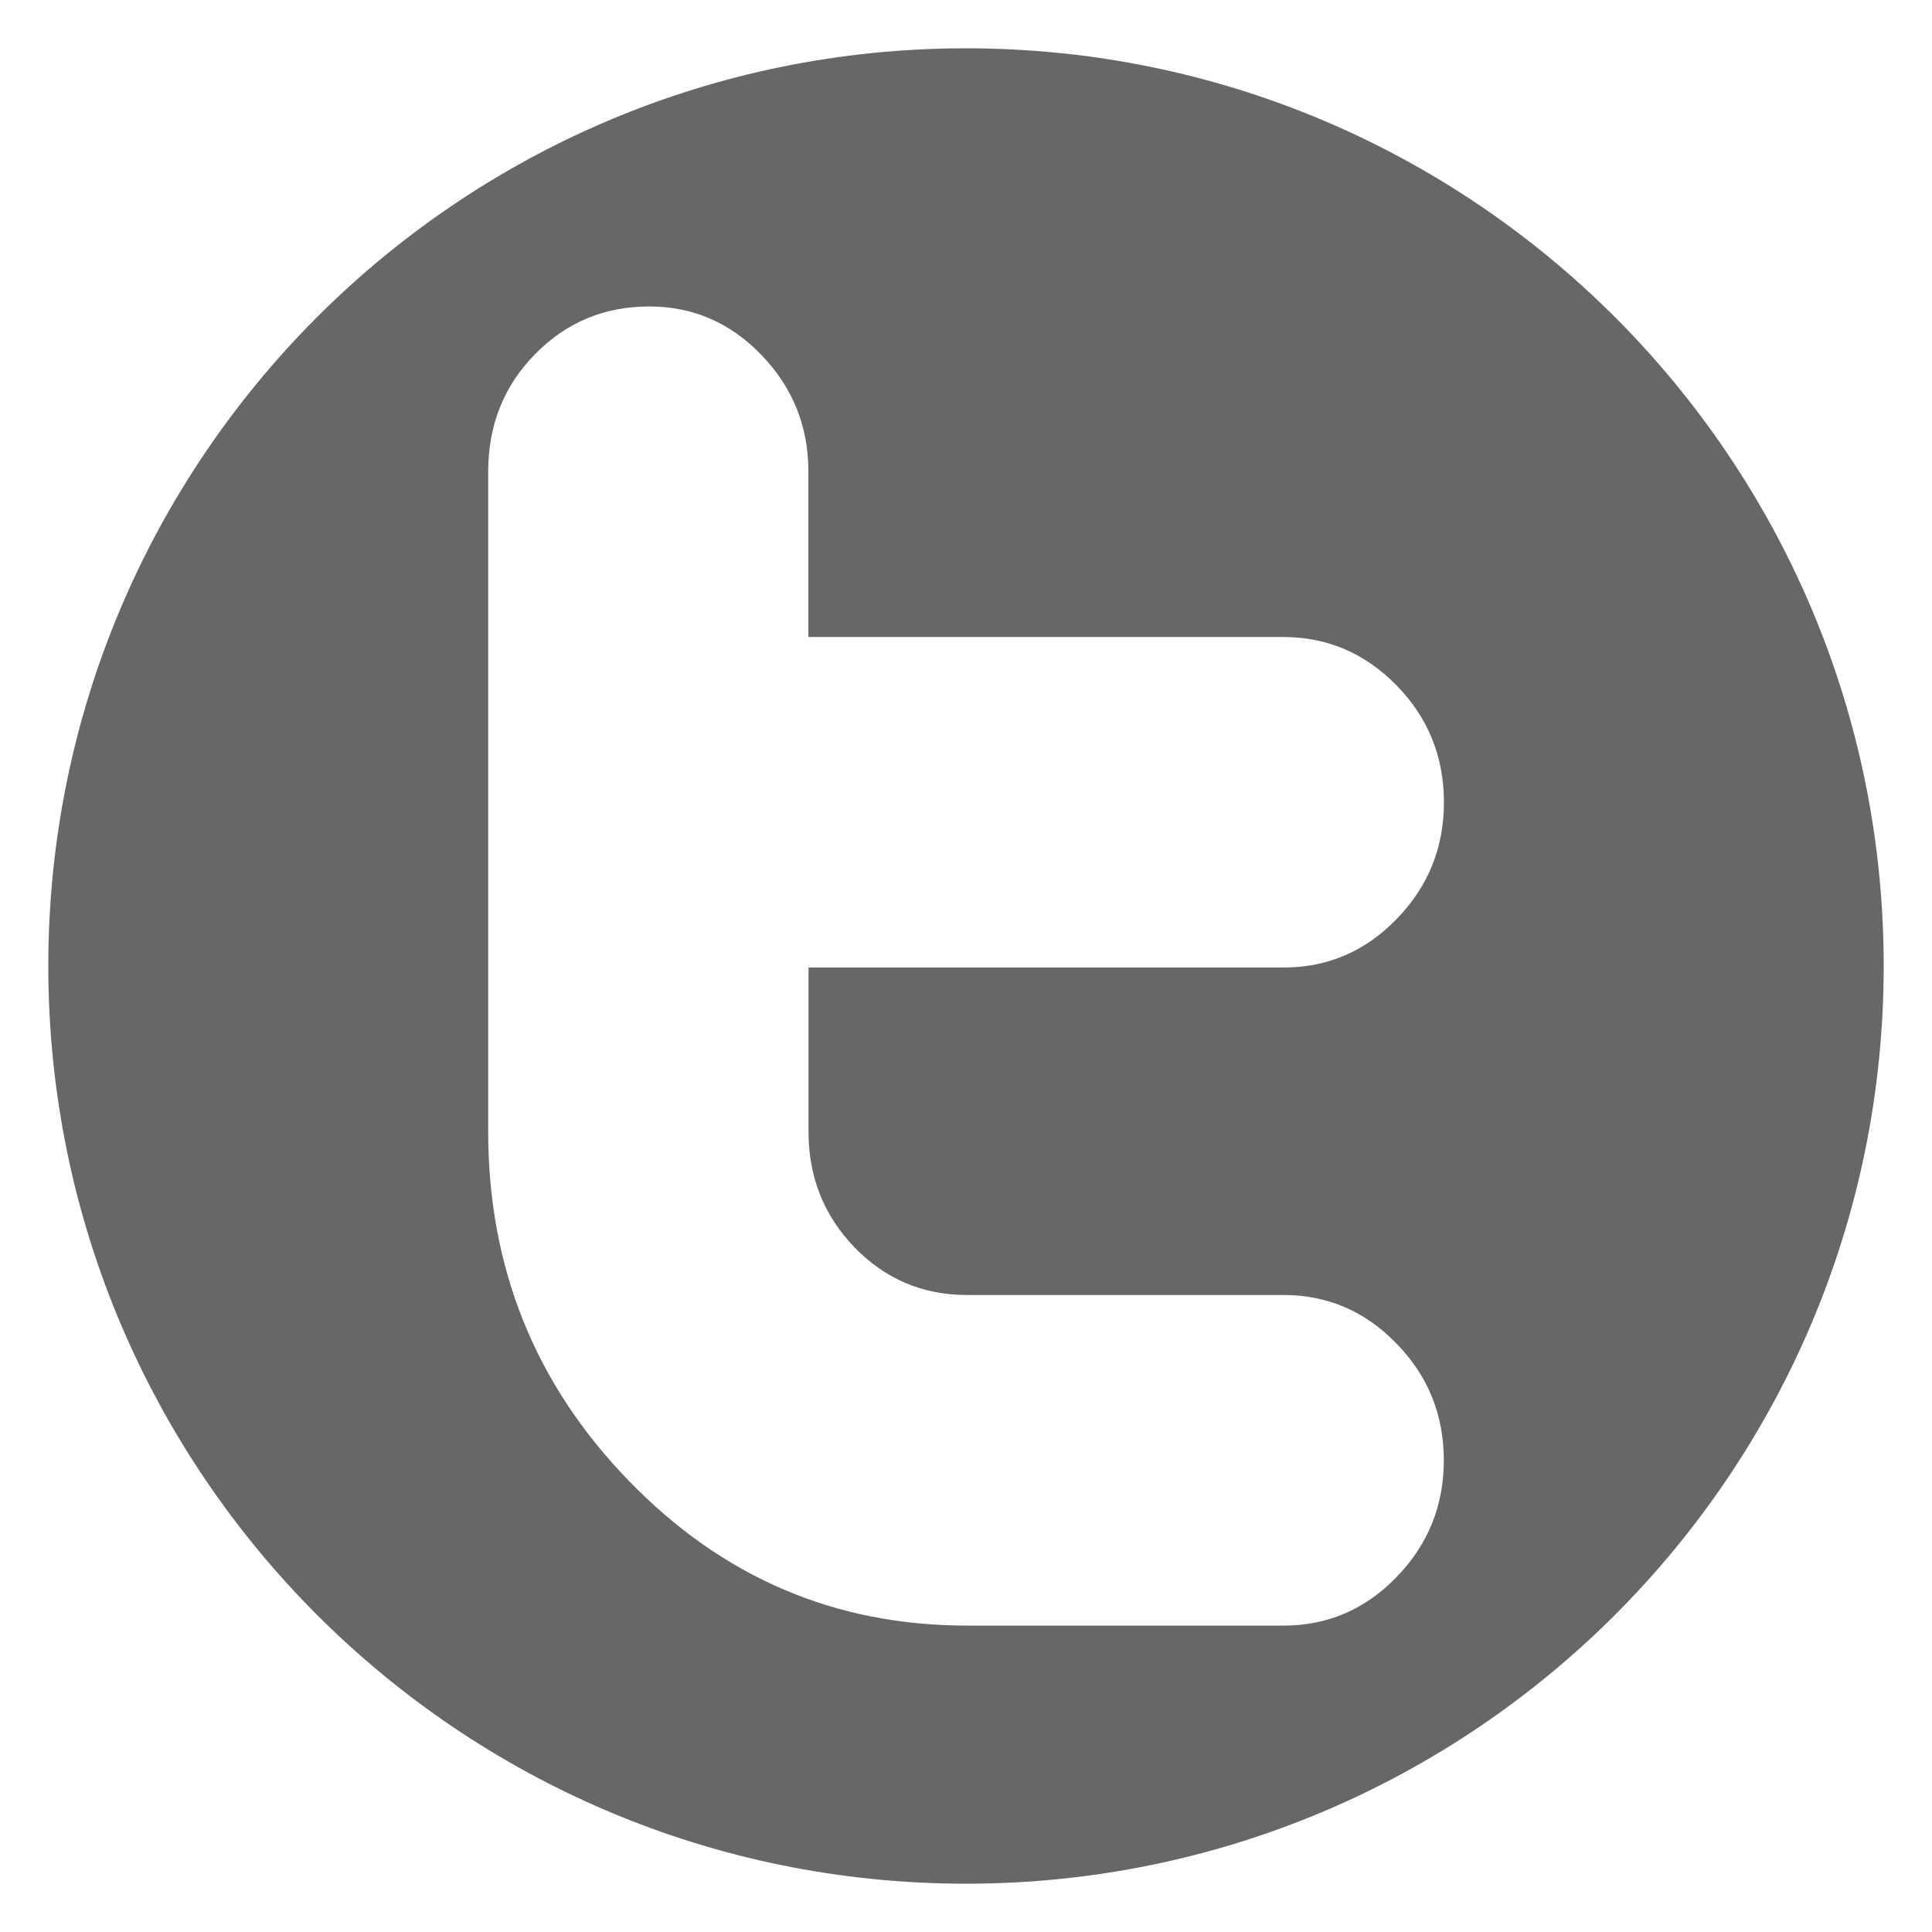 <?xml version="1.0" encoding="utf-8"?>
<!-- Generator: Adobe Illustrator 15.1.0, SVG Export Plug-In . SVG Version: 6.00 Build 0)  -->
<!DOCTYPE svg PUBLIC "-//W3C//DTD SVG 1.1//EN" "http://www.w3.org/Graphics/SVG/1.1/DTD/svg11.dtd">
<svg version="1.1" id="Layer_1" xmlns="http://www.w3.org/2000/svg" xmlns:xlink="http://www.w3.org/1999/xlink" x="0px" y="0px"
	 width="35px" height="35px" viewBox="0 0 35 35" enable-background="new 0 0 35 35" xml:space="preserve">
<path fill="#676767" d="M17.5,0.875C8.318,0.875,0.875,8.318,0.875,17.5c0,9.183,7.443,16.625,16.625,16.625
	c9.183,0,16.625-7.442,16.625-16.625C34.125,8.318,26.683,0.875,17.5,0.875 M15.48,22.597c0.559,0.575,1.236,0.863,2.034,0.863
	h5.739c0.796,0,1.481,0.295,2.049,0.883c0.571,0.587,0.854,1.29,0.854,2.112c0,0.821-0.285,1.526-0.854,2.113
	c-0.568,0.586-1.249,0.881-2.047,0.881h-5.739c-2.39,0-4.433-0.875-6.128-2.627c-1.697-1.75-2.544-3.859-2.544-6.325V8.549
	c0-0.846,0.282-1.556,0.849-2.133c0.564-0.575,1.254-0.864,2.068-0.864c0.791,0,1.471,0.293,2.036,0.882
	c0.564,0.586,0.848,1.289,0.848,2.113v2.993h8.602c0.798,0,1.484,0.294,2.057,0.881c0.571,0.586,0.854,1.29,0.854,2.114
	c0,0.821-0.285,1.525-0.854,2.111c-0.568,0.588-1.253,0.881-2.047,0.881h-8.61v2.967C14.645,21.318,14.923,22.019,15.48,22.597"/>
</svg>
